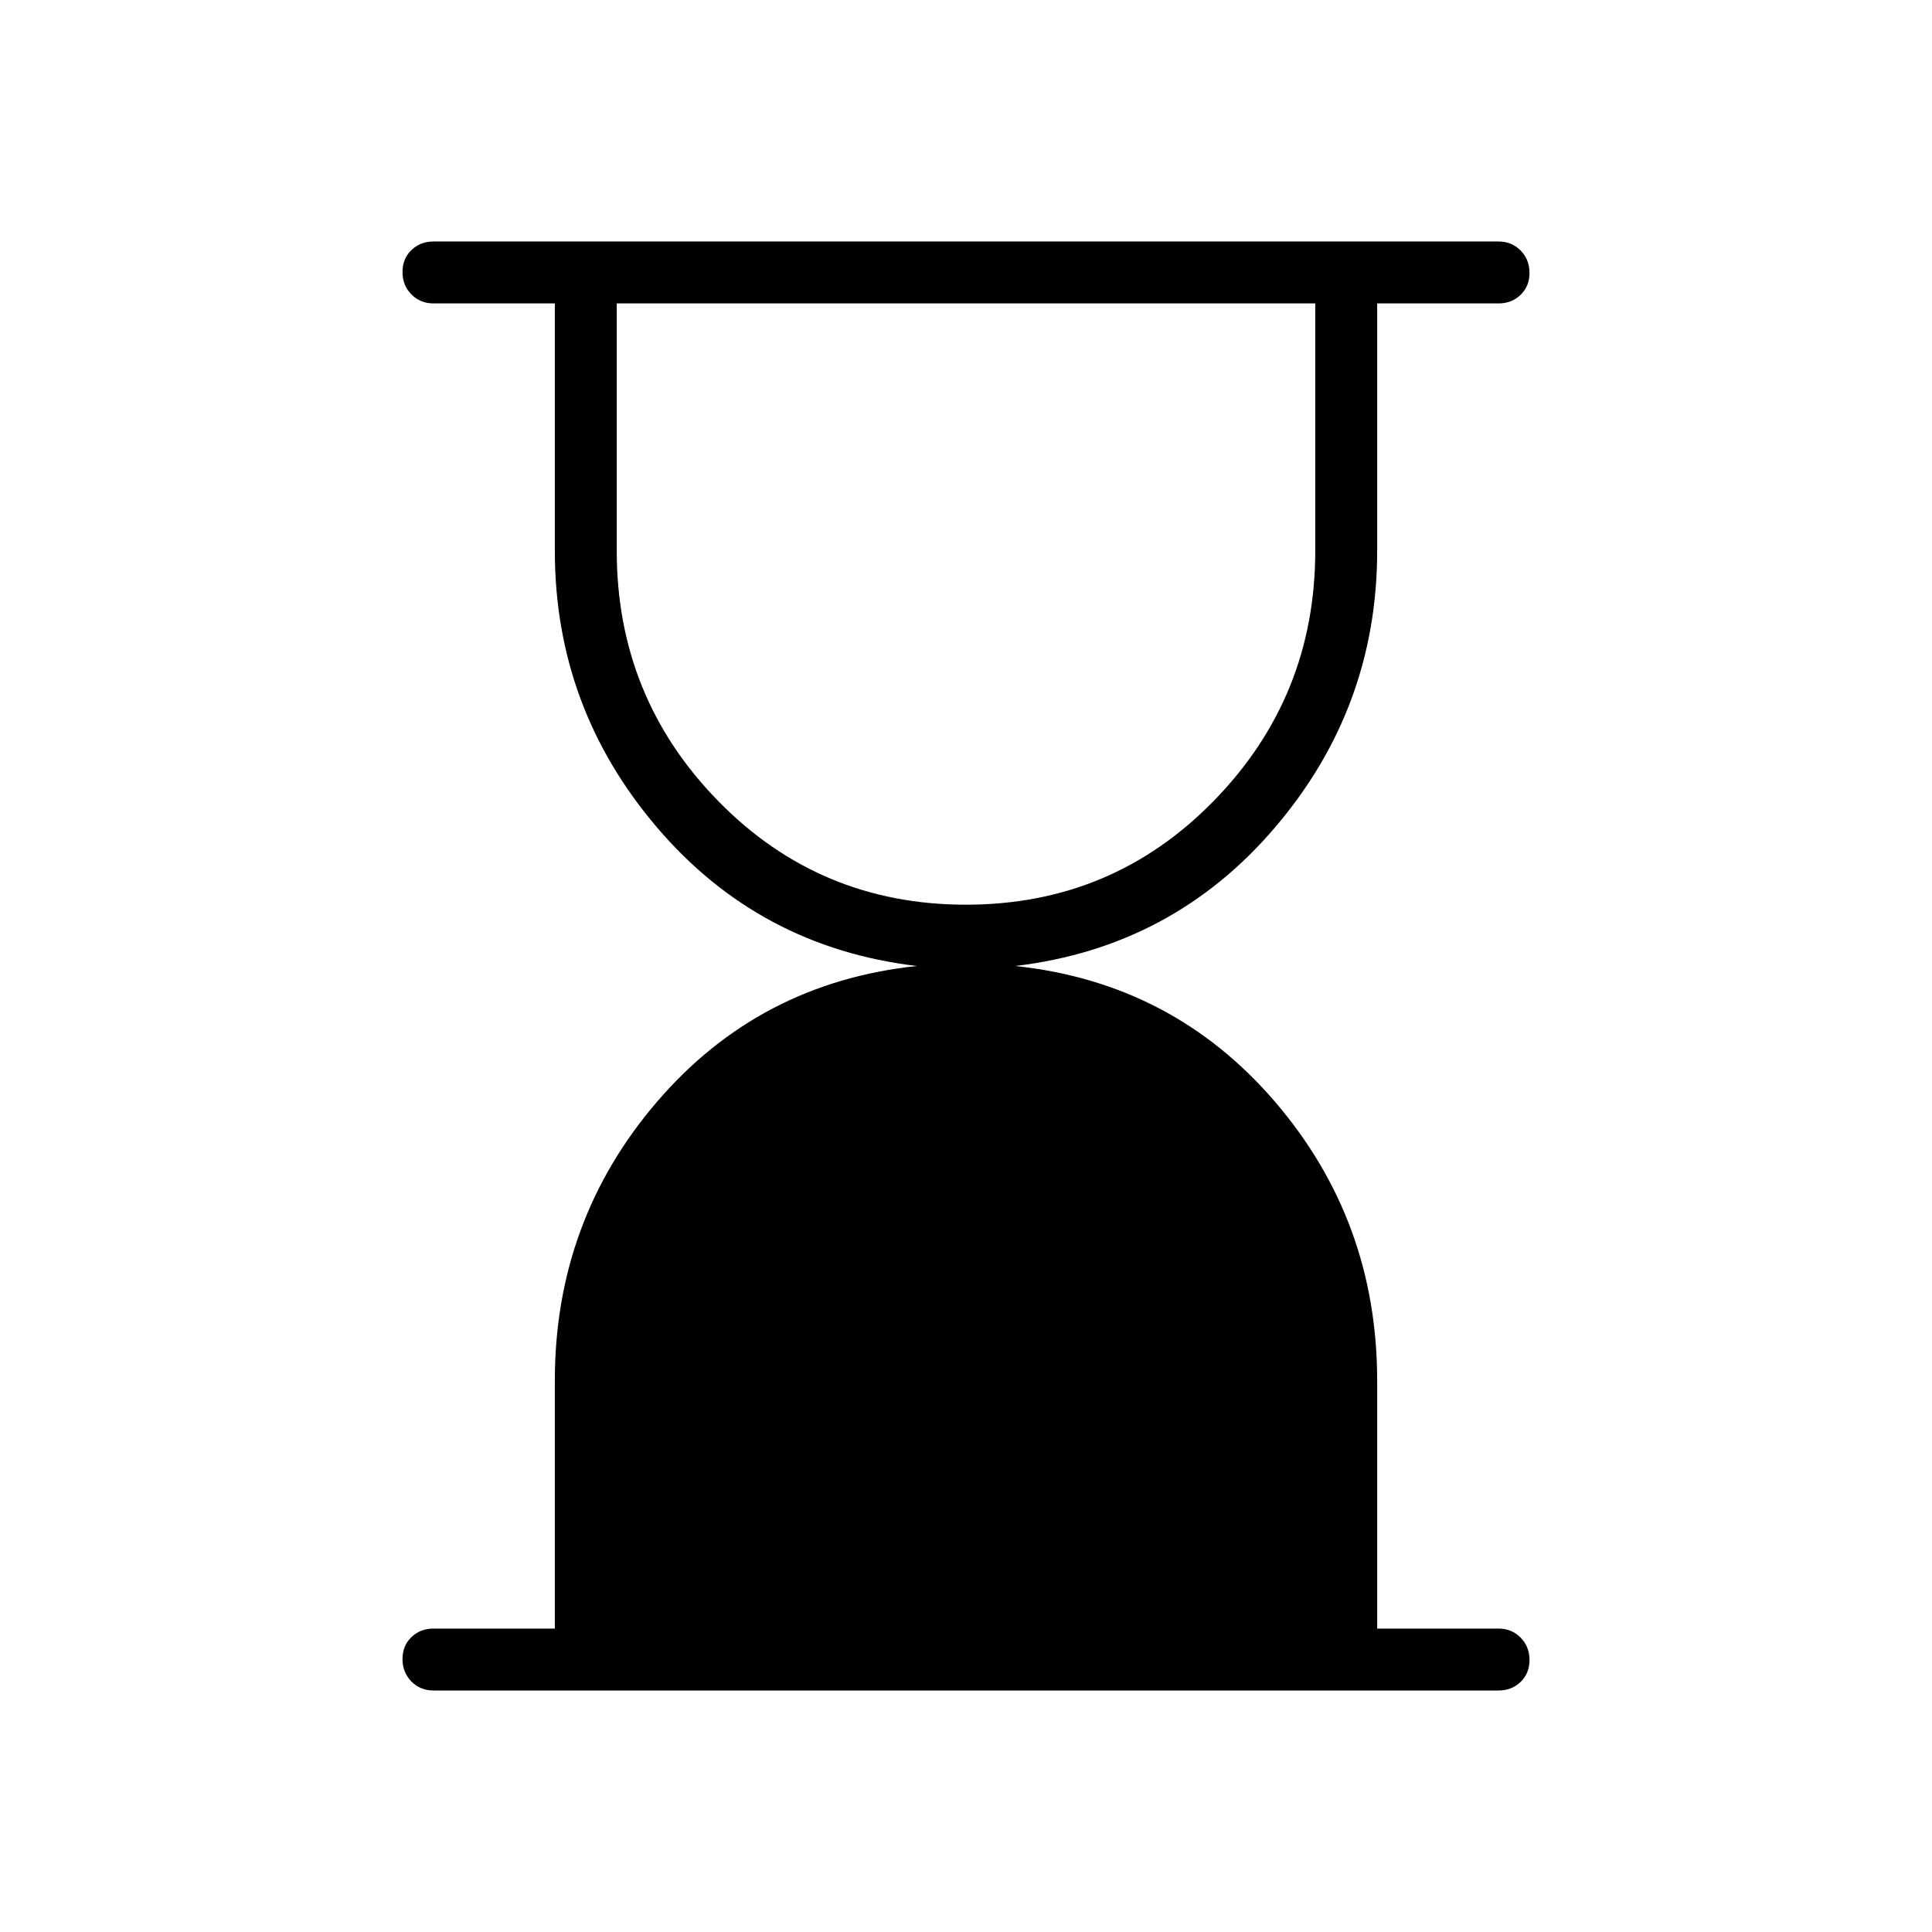 <svg xmlns="http://www.w3.org/2000/svg" height="48" viewBox="0 -960 960 960" width="48"><path d="M480-510.46q72.77 0 123.15-51.63 50.39-51.62 50.39-124.22v-122.92H306.46v122.92q0 72.77 50.39 124.31 50.38 51.54 123.15 51.54ZM215.38-120q-6.53 0-10.96-4.48-4.42-4.49-4.42-11.12 0-6.63 4.42-10.9 4.43-4.27 10.96-4.27h60.31v-123.15q0-79.46 50.77-138.62 50.77-59.15 129.08-67.46-78.31-9.31-129.08-68.85-50.77-59.53-50.77-137.46v-122.92h-60.31q-6.53 0-10.96-4.49-4.42-4.48-4.42-11.11 0-6.63 4.42-10.9 4.43-4.27 10.96-4.27h529.24q6.53 0 10.96 4.48 4.42 4.49 4.42 11.12 0 6.63-4.42 10.9-4.43 4.27-10.96 4.27h-60.31v122.92q0 77.93-50.77 137.46-50.77 59.54-129.08 68.85 78.31 8.31 129.08 67.46 50.77 59.16 50.77 138.62v123.15h60.31q6.53 0 10.96 4.49 4.42 4.48 4.42 11.11 0 6.63-4.42 10.9-4.43 4.27-10.96 4.27H215.38Z"/></svg>